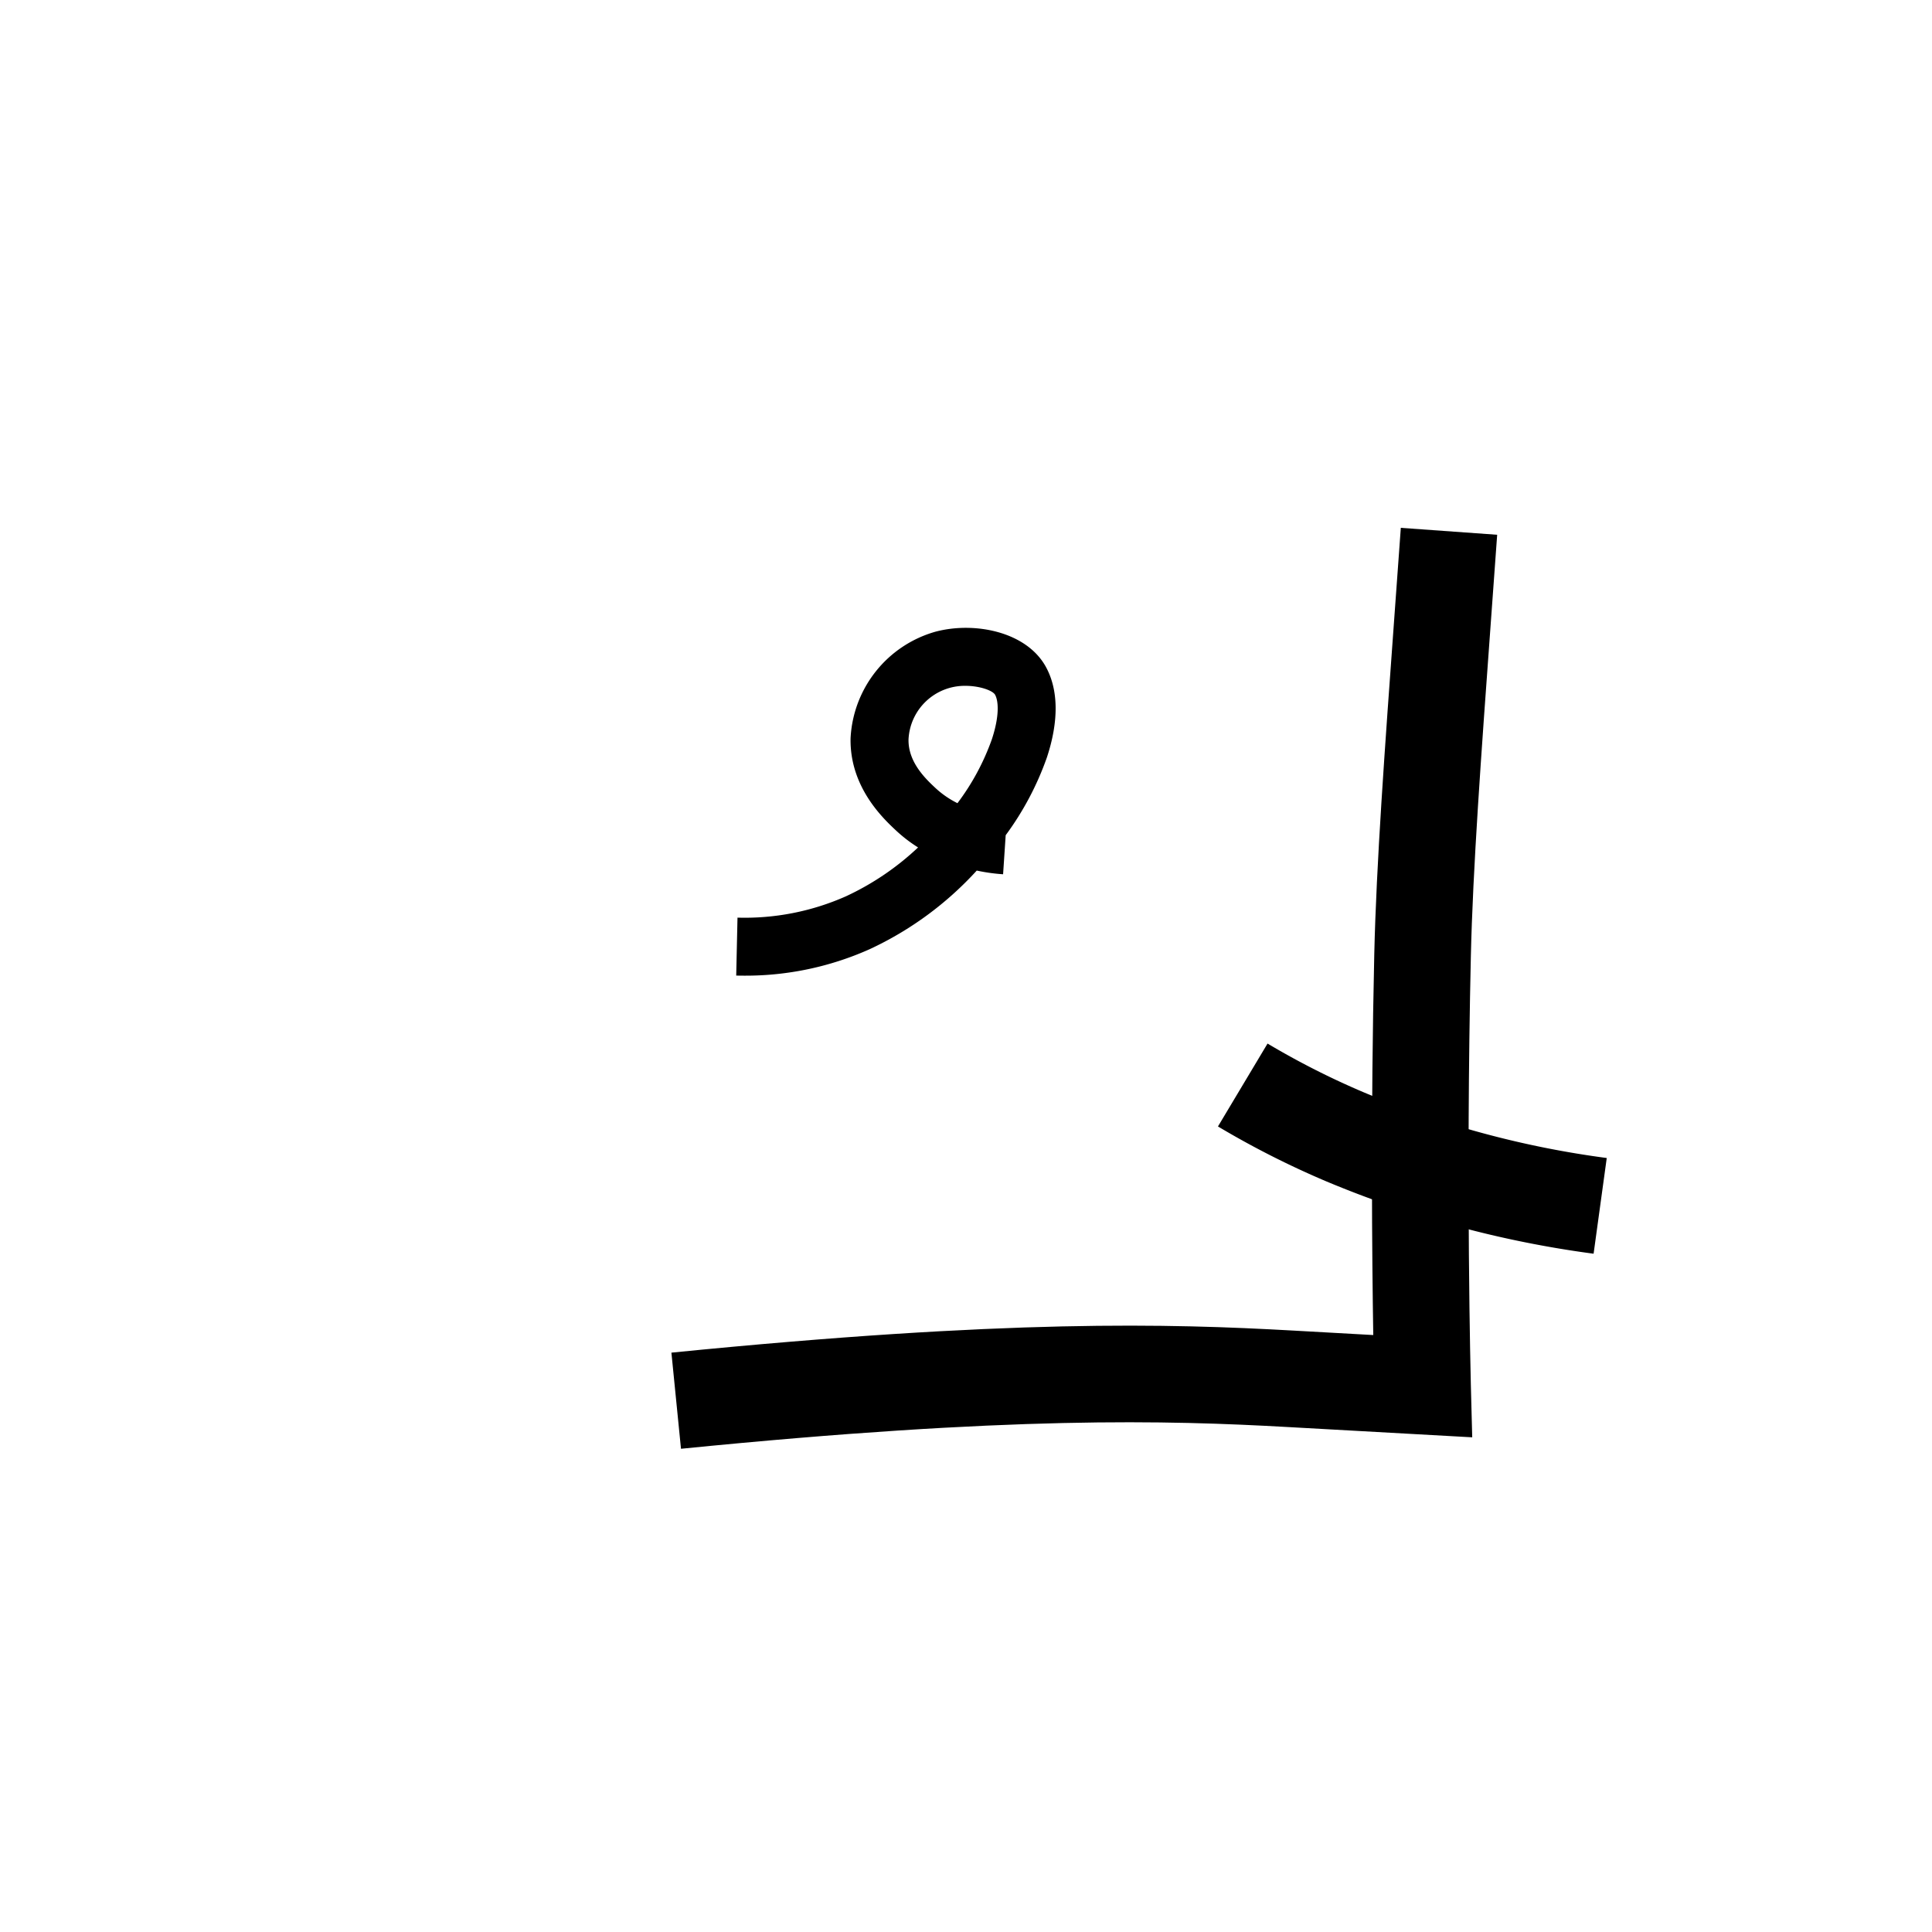 <svg xmlns="http://www.w3.org/2000/svg" viewBox="0 0 200 200" id="nyu" data-name="nyu"><title>nyu</title><path d="M70.496,149.976l-.992-9.951c34.884-3.476,51.515-3.003,64.364-2.285l8.292.463c-.125-7.781-.271-22.998.105-39.451.213-9.261,1.055-20.821,2.12-35.456l.627-8.654,9.975.717-.628,8.664c-1.056,14.497-1.889,25.947-2.096,34.959-.535,23.347-.006,44.176-.001,44.384l.142,5.424-19.093-1.064C120.834,147.027,104.664,146.569,70.496,149.976Z"/><path d="M164.969,129.783a108.435,108.435,0,0,1-27.706-7.502,92.091,92.091,0,0,1-11.18-5.671l5.133-8.582a81.975,81.975,0,0,0,9.962,5.051,98.478,98.478,0,0,0,25.152,6.798Z"/><path d="M76.992,101c-.259,0-.519-.003-.779-.009l.133-5.998A25.819,25.819,0,0,0,87.557,92.792a28.079,28.079,0,0,0,7.481-5.066,15.135,15.135,0,0,1-2.282-1.753c-1.314-1.229-4.806-4.492-4.705-9.548a12.095,12.095,0,0,1,8.762-11.025c4.037-1.084,9.425-.031,11.444,3.613,1.324,2.389,1.361,5.648.108,9.424a30.733,30.733,0,0,1-4.257,8.024l-.268,4.042a19.002,19.002,0,0,1-2.727-.382,34.873,34.873,0,0,1-11.089,8.14A31.444,31.444,0,0,1,76.992,101ZM99.935,70.997A5.829,5.829,0,0,0,94.05,76.544c-.048,2.38,1.808,4.114,2.804,5.045a9.616,9.616,0,0,0,2.262,1.556,24.72,24.72,0,0,0,3.556-6.598c.801-2.415.7-3.973.338-4.626C102.77,71.489,101.434,70.997,99.935,70.997Z"/></svg>